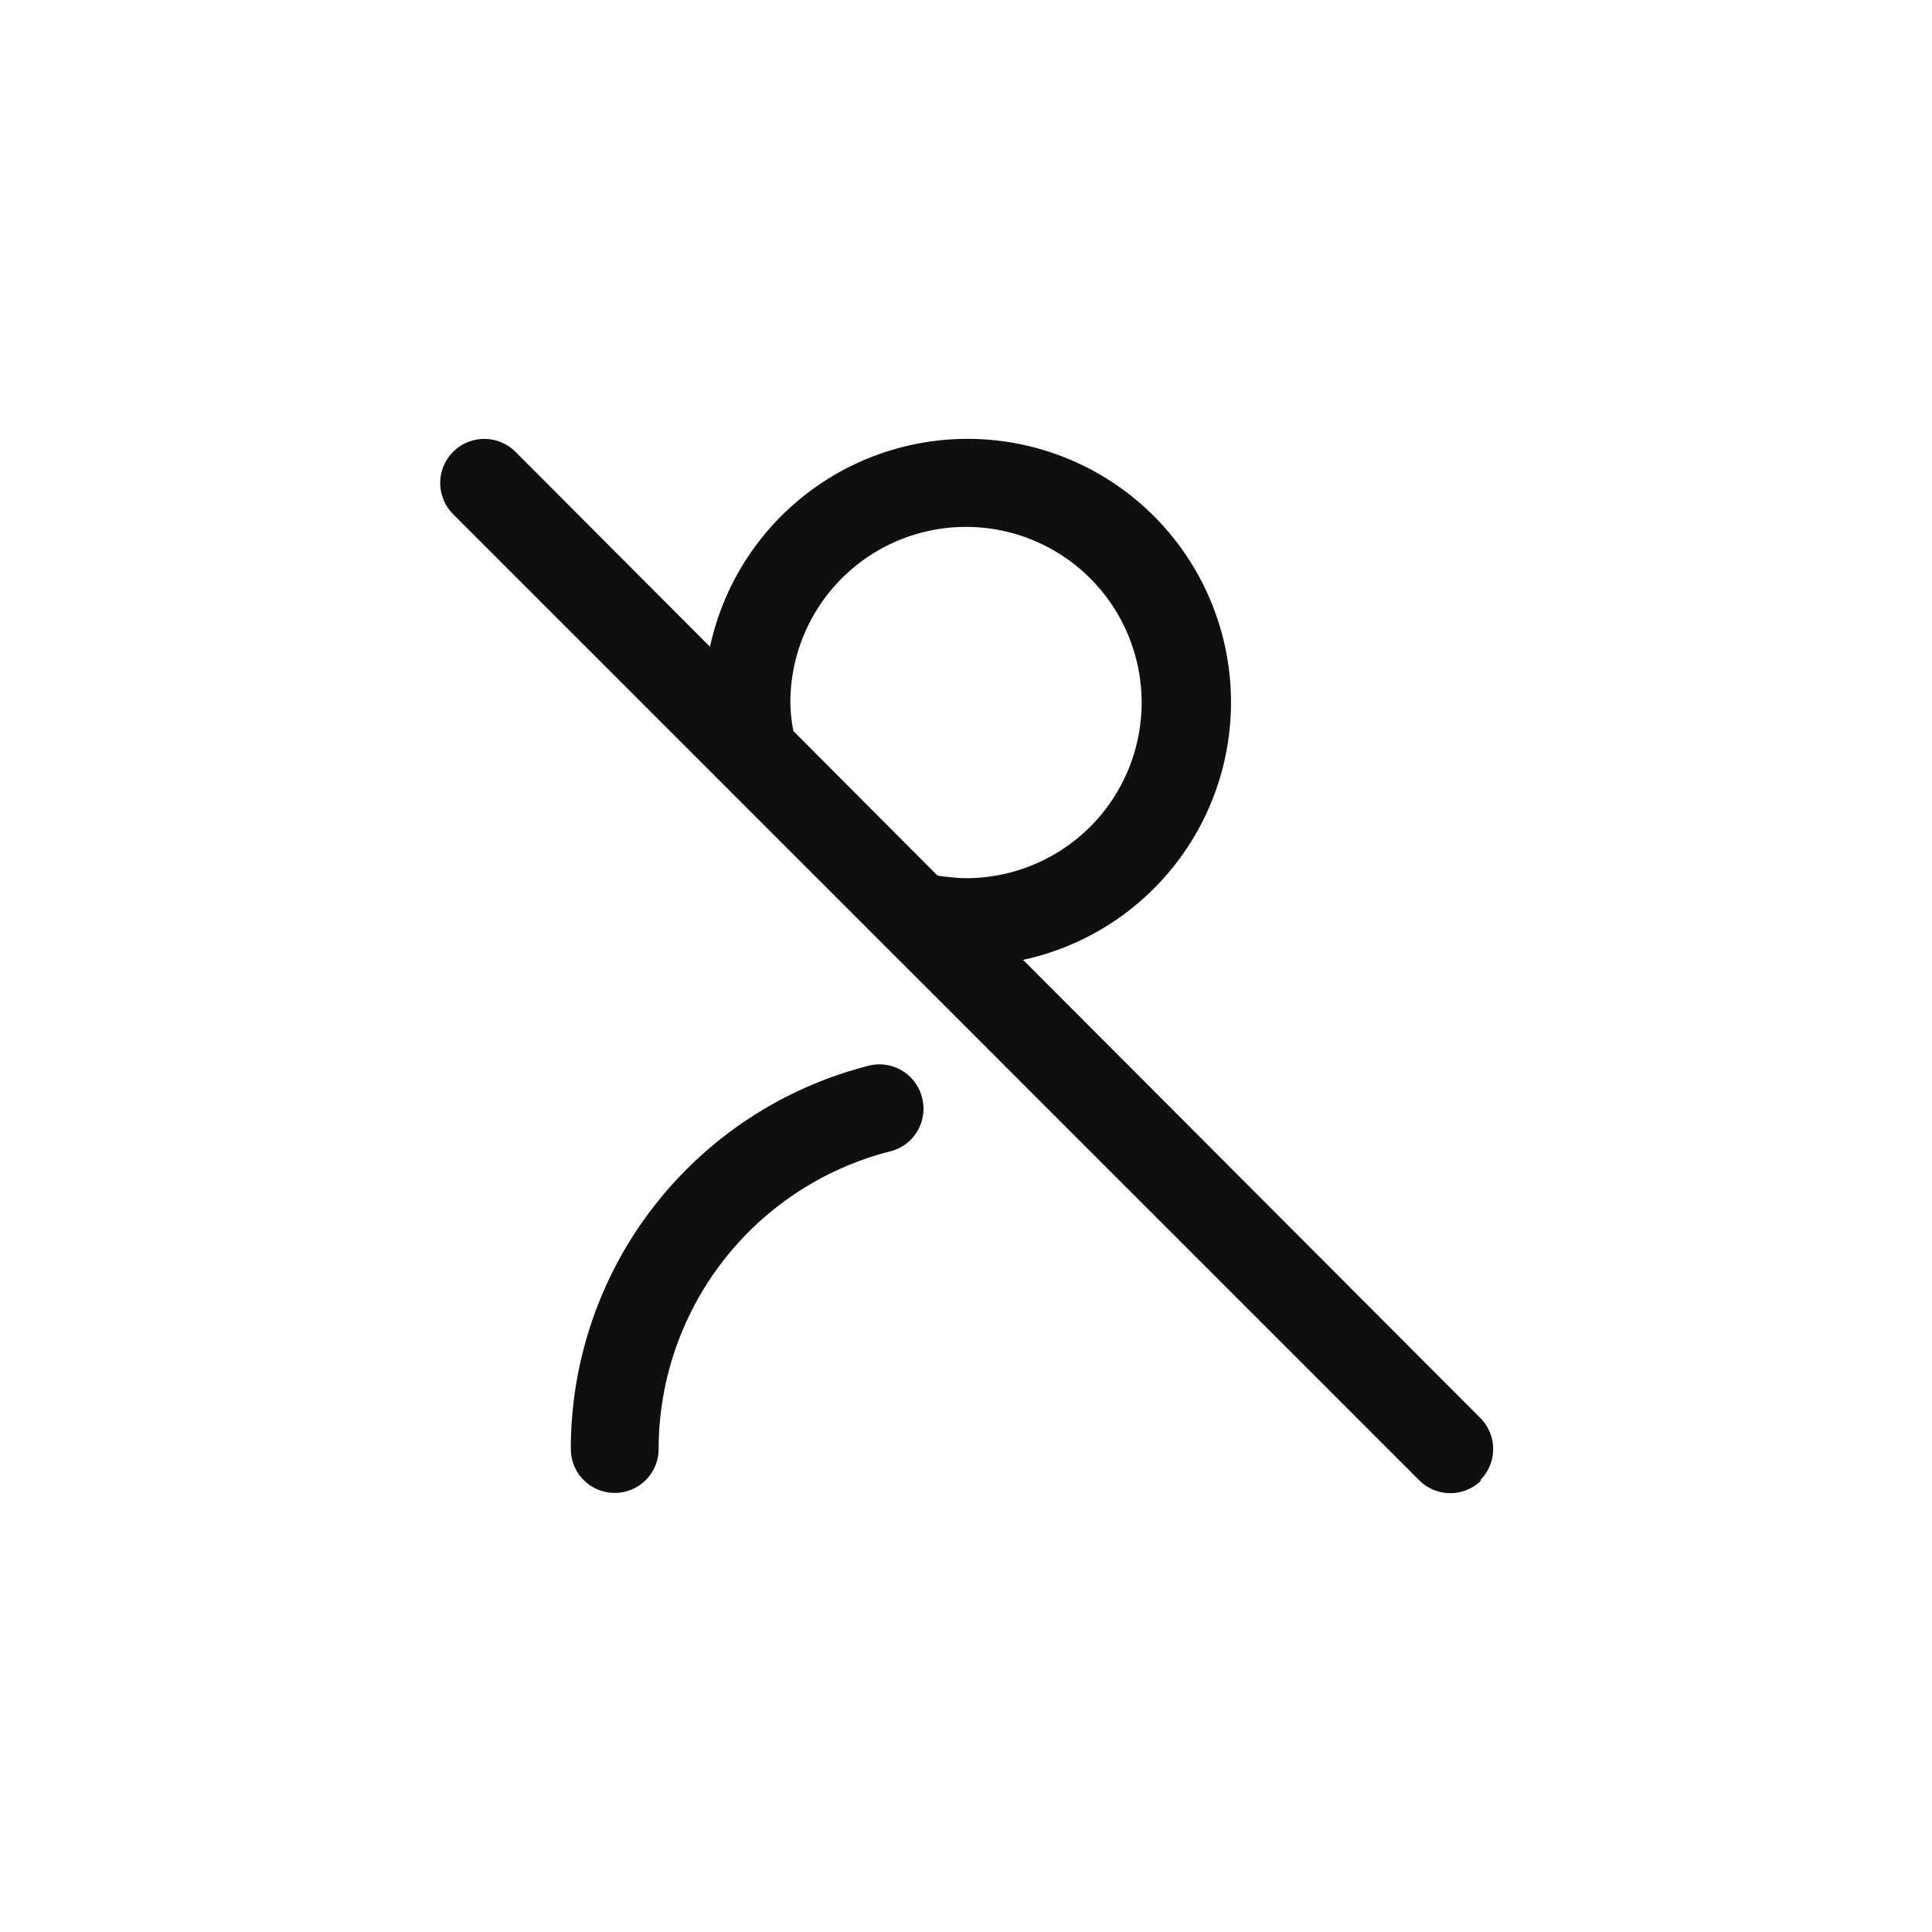 <svg xmlns="http://www.w3.org/2000/svg" viewBox="0 0 44 44"><defs><style>.cls-1{fill:#0f0f0f;}.cls-2{fill:none;}</style></defs><title>user-slash</title><g id="Слой_2" data-name="Слой 2"><g id="Слой_4" data-name="Слой 4"><g id="user-slash"><path class="cls-1" d="M21,25a1,1,0,0,1-.72,1.22A7,7,0,0,0,15,33a1,1,0,0,1-2,0,9,9,0,0,1,6.75-8.72A1,1,0,0,1,21,25Zm12.74,8.71a1,1,0,0,1-1.42,0l-22-22a1,1,0,0,1,1.42-1.42l4.43,4.44a6,6,0,1,1,7.13,7.13L33.71,32.29a1,1,0,0,1,0,1.42ZM18.07,16.65l3.28,3.29A4.62,4.62,0,0,0,22,20a4,4,0,1,0-4-4,3.5,3.5,0,0,0,.07.65Z"/><circle class="cls-2" cx="22" cy="22" r="22"/><rect class="cls-2" x="10" y="10" width="24" height="24"/></g></g></g></svg>